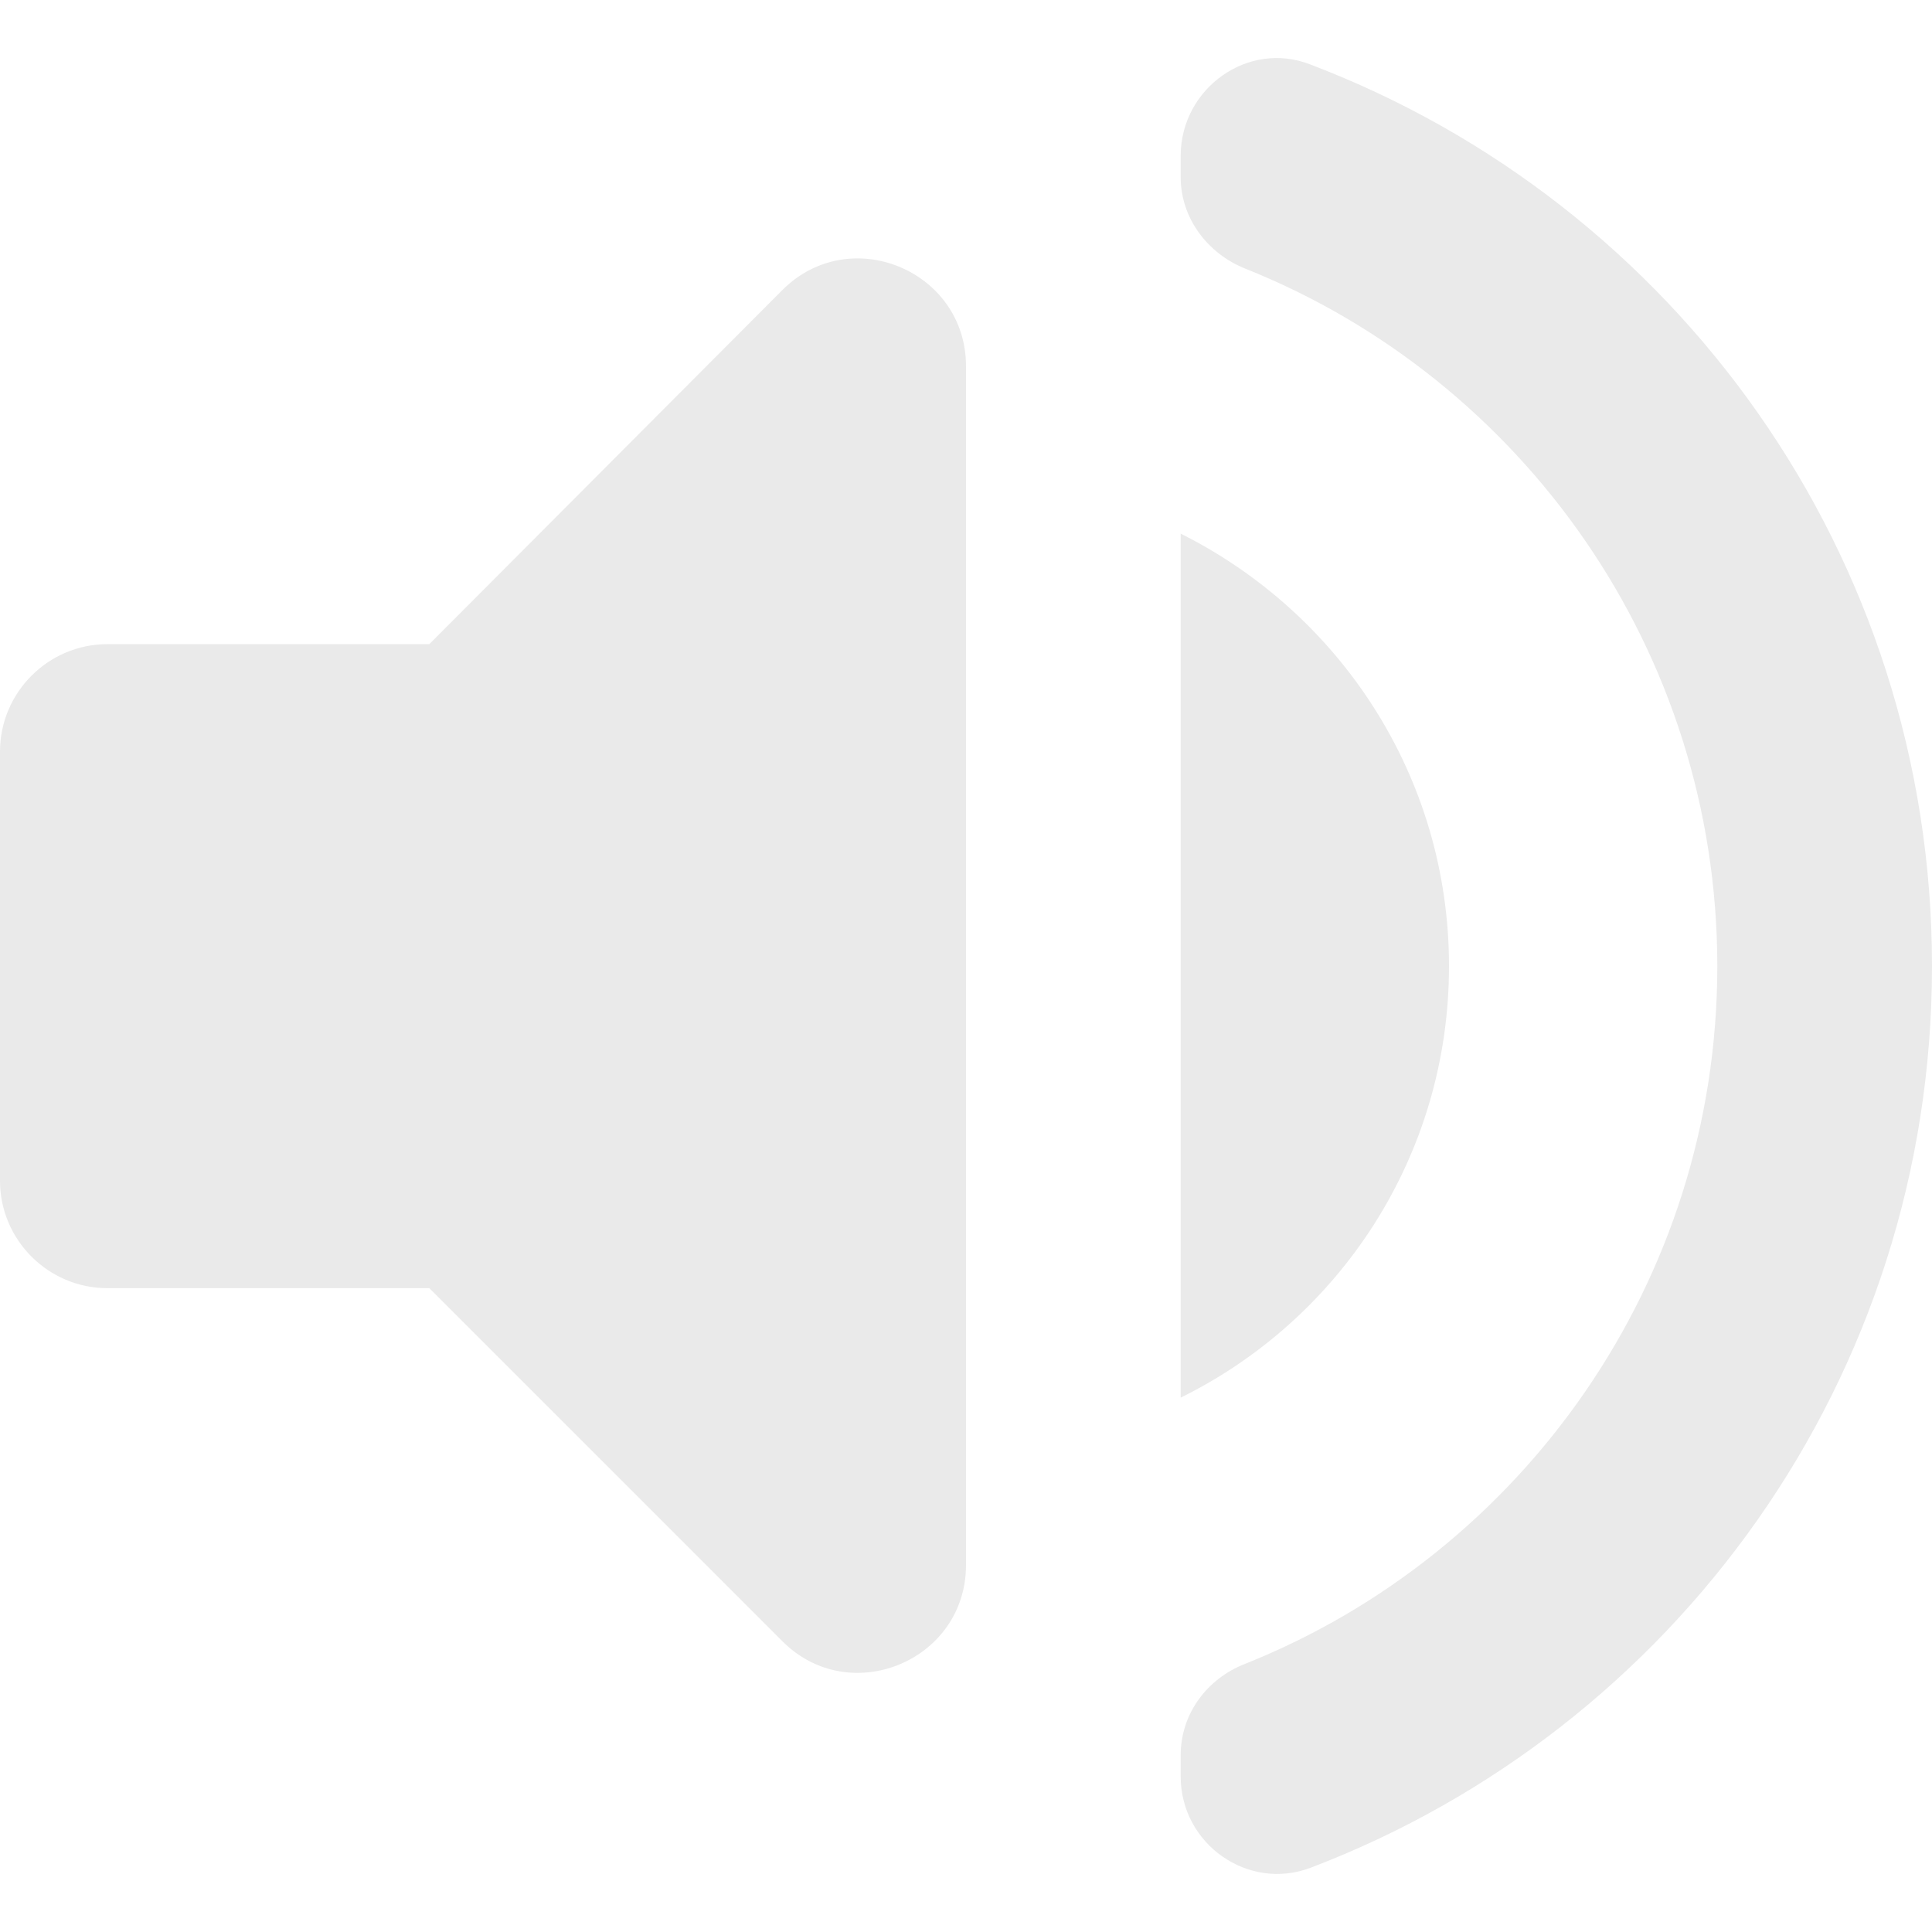 <svg width="24" height="24" viewBox="0 0 24 24" fill="none" xmlns="http://www.w3.org/2000/svg">
<path d="M0 9.336V14.669C0 15.402 0.6 16.002 1.333 16.002H5.333L9.72 20.389C10.56 21.229 12 20.629 12 19.442V4.549C12 3.362 10.56 2.762 9.72 3.602L5.333 8.002H1.333C0.6 8.002 0 8.602 0 9.336ZM18 12.002C18 9.642 16.64 7.616 14.667 6.629V17.362C16.64 16.389 18 14.362 18 12.002ZM14.667 1.936V2.202C14.667 2.709 15 3.149 15.467 3.336C18.907 4.709 21.333 8.082 21.333 12.002C21.333 15.922 18.907 19.296 15.467 20.669C14.987 20.856 14.667 21.296 14.667 21.802V22.069C14.667 22.909 15.507 23.496 16.28 23.202C20.8 21.482 24 17.122 24 12.002C24 6.882 20.8 2.522 16.28 0.802C15.507 0.496 14.667 1.096 14.667 1.936Z" fill="#EAEAEA"/>
</svg>
